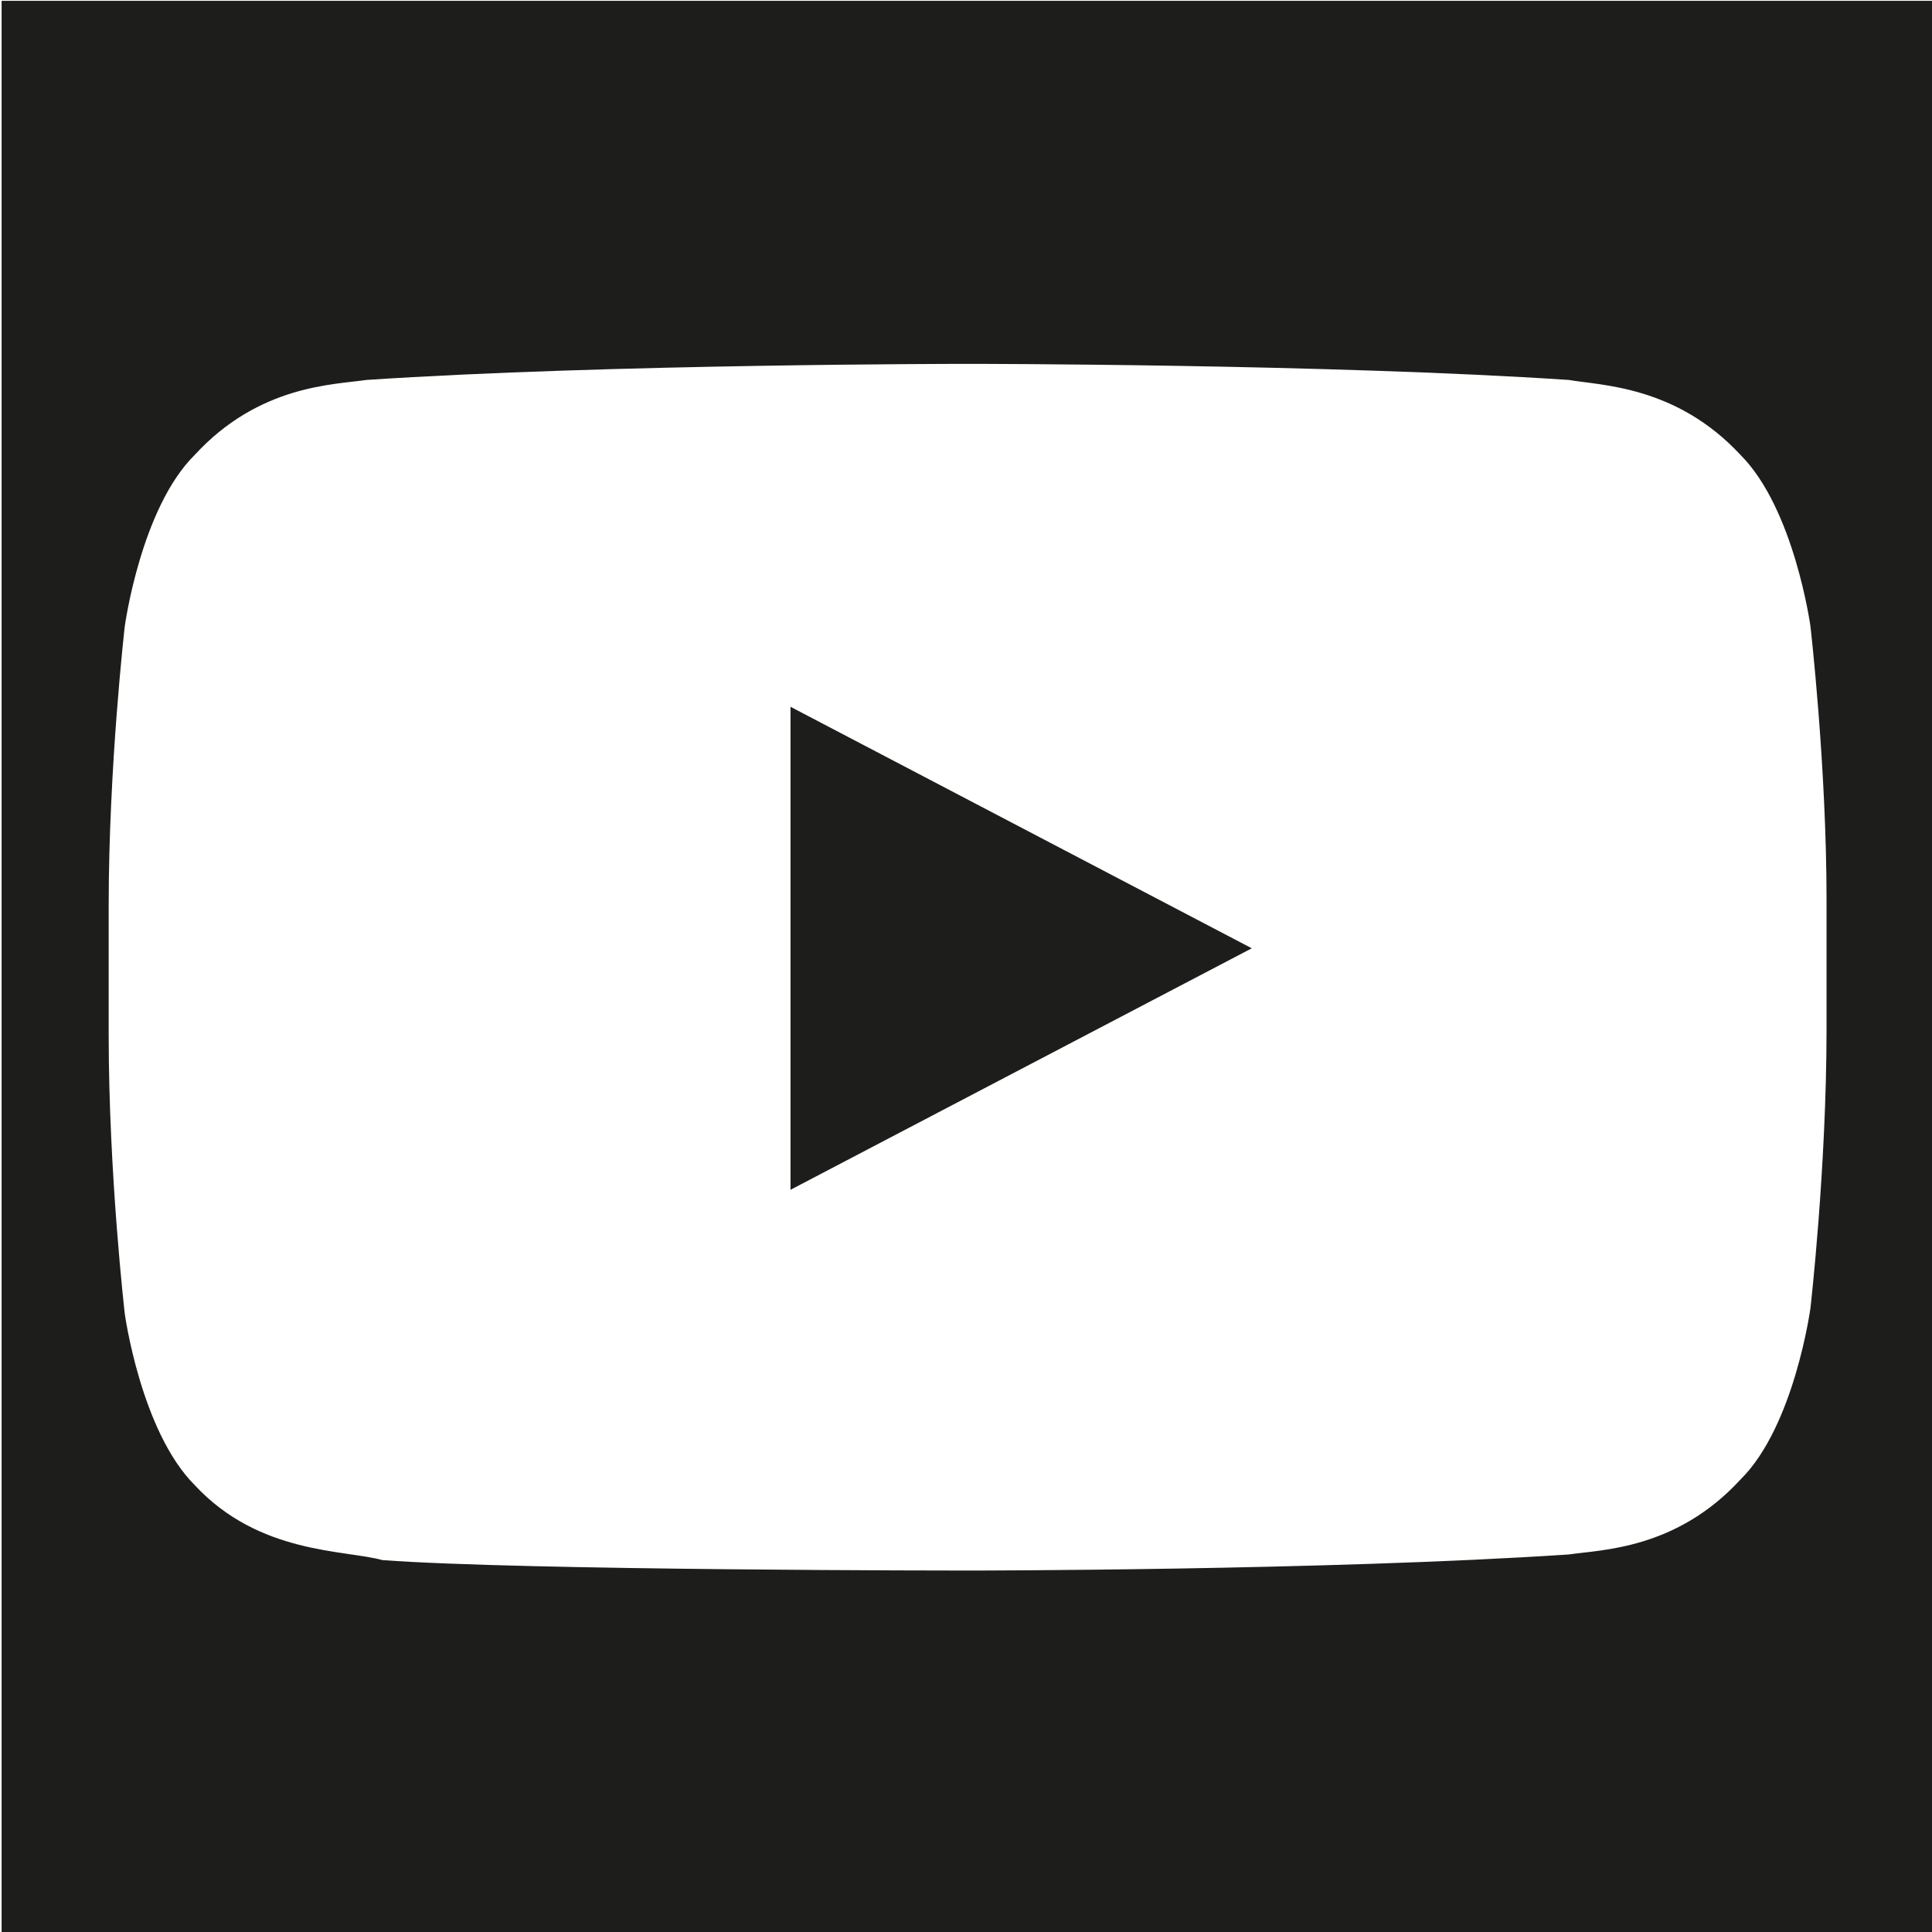 <?xml version="1.0" encoding="UTF-8"?>
<svg id="a" data-name="3219" xmlns="http://www.w3.org/2000/svg" viewBox="0 0 24 24">
  <path d="M.02.01v24h24V.01H.02ZM22.69,12.78c0,1.73-.2,3.47-.2,3.47,0,0-.2,1.47-.87,2.13-.8.87-1.73.87-2.13.93-3,.2-7.47.2-7.47.2,0,0-5.53,0-7.27-.13-.47-.13-1.53-.07-2.33-.93-.67-.67-.87-2.13-.87-2.13,0,0-.2-1.73-.2-3.47v-1.6c0-1.73.2-3.47.2-3.47,0,0,.2-1.47.87-2.13.8-.87,1.73-.87,2.13-.93,3-.2,7.47-.2,7.47-.2,0,0,4.47,0,7.47.2.4.07,1.33.07,2.13.93.67.67.87,2.13.87,2.13,0,0,.2,1.73.2,3.4v1.6ZM9.82,8.78l5.73,3-5.73,3v-6Z" fill="#1d1d1b"/>
</svg>